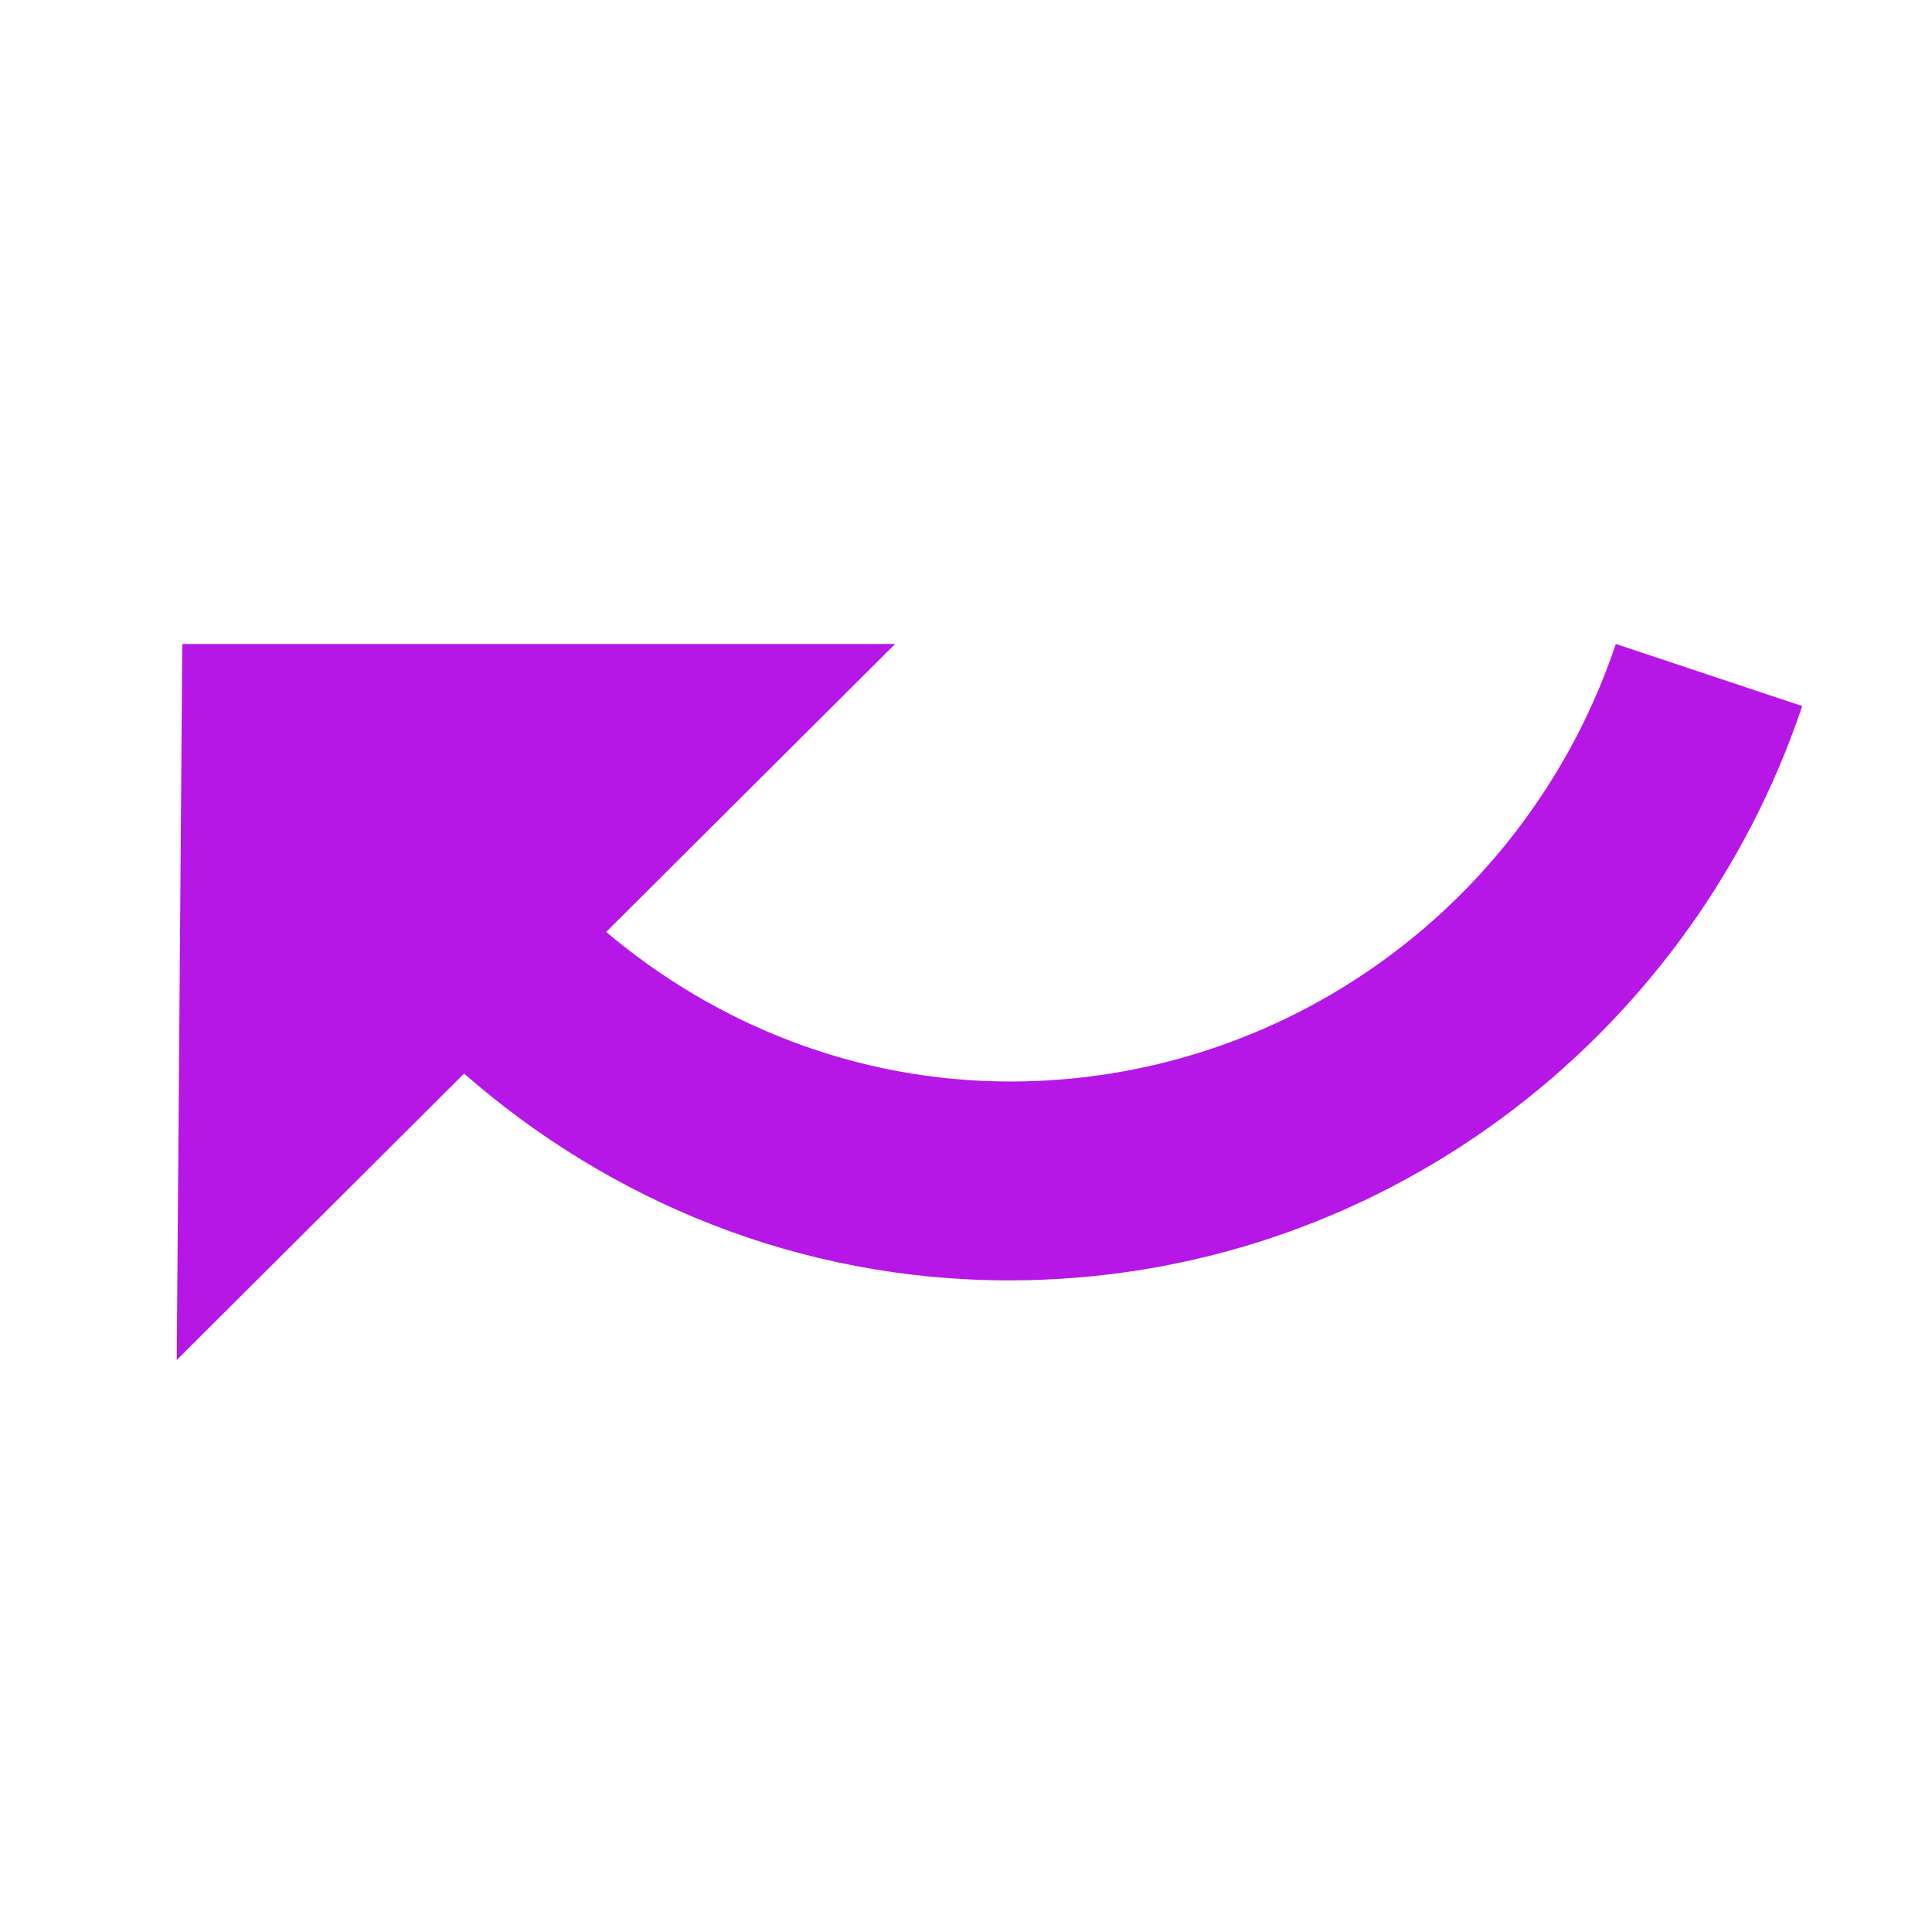 <svg width="29" height="29" viewBox="0 0 29 29" fill="none" xmlns="http://www.w3.org/2000/svg">
<path d="M6.966 16.115C9.15 18.025 11.994 19.219 15.144 19.219C20.672 19.219 25.372 15.601 27.052 10.598L24.254 9.666C23.613 11.577 22.39 13.241 20.758 14.42C19.127 15.6 17.17 16.234 15.168 16.234C12.85 16.234 10.74 15.374 9.099 13.989L13.436 9.666L2.736 9.666L2.653 20.414L6.966 16.115Z" fill="#B617E6"/>
</svg>
